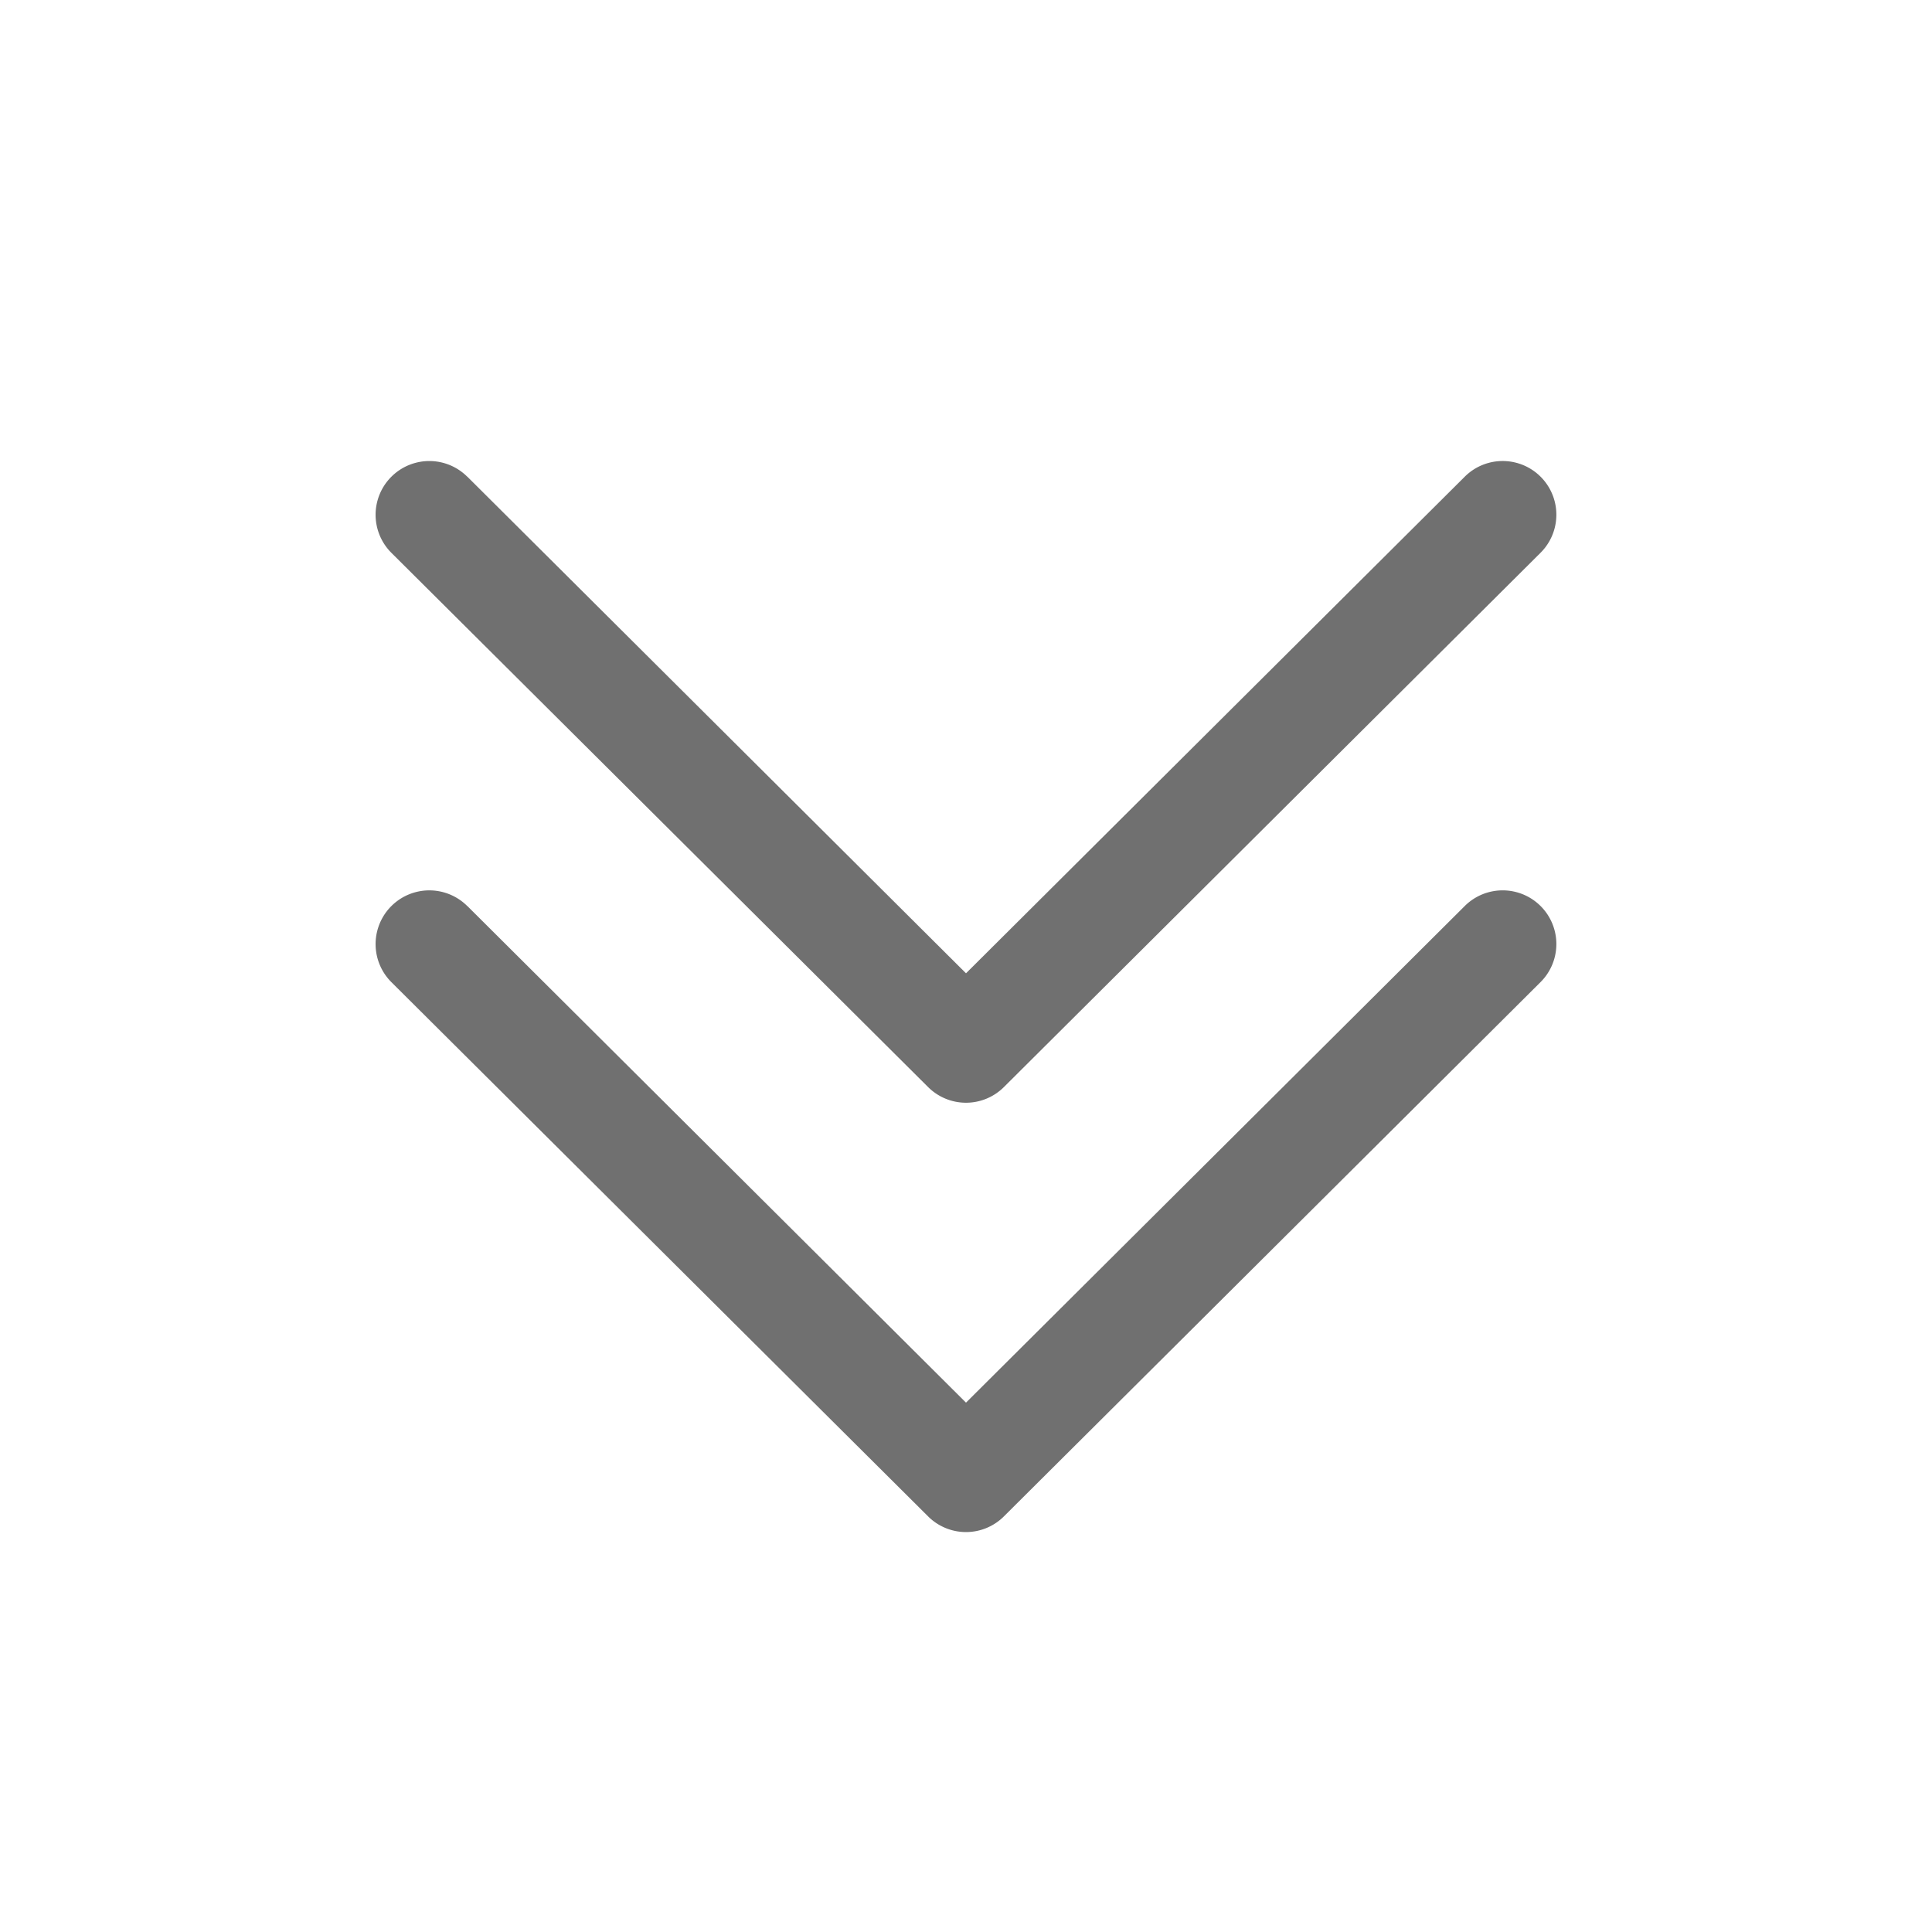 <svg t="1588128063792" class="icon" viewBox="0 0 1024 1024" version="1.1" xmlns="http://www.w3.org/2000/svg" p-id="792" width="200" height="200"><path d="M247.637 480.199a28.444 28.444 0 1 0-40.164 40.391l284.444 283.136a28.444 28.444 0 0 0 40.164 0l284.444-283.193a28.444 28.444 0 1 0-40.164-40.334L512 743.424 247.637 480.142z" fill="#707070" p-id="793"></path><path d="M247.637 252.644a28.444 28.444 0 0 0-40.164 40.391l284.444 283.136a28.444 28.444 0 0 0 40.164 0l284.444-283.193a28.444 28.444 0 1 0-40.164-40.334L512 515.868 247.637 252.587z" fill="#707070" p-id="794"></path></svg>